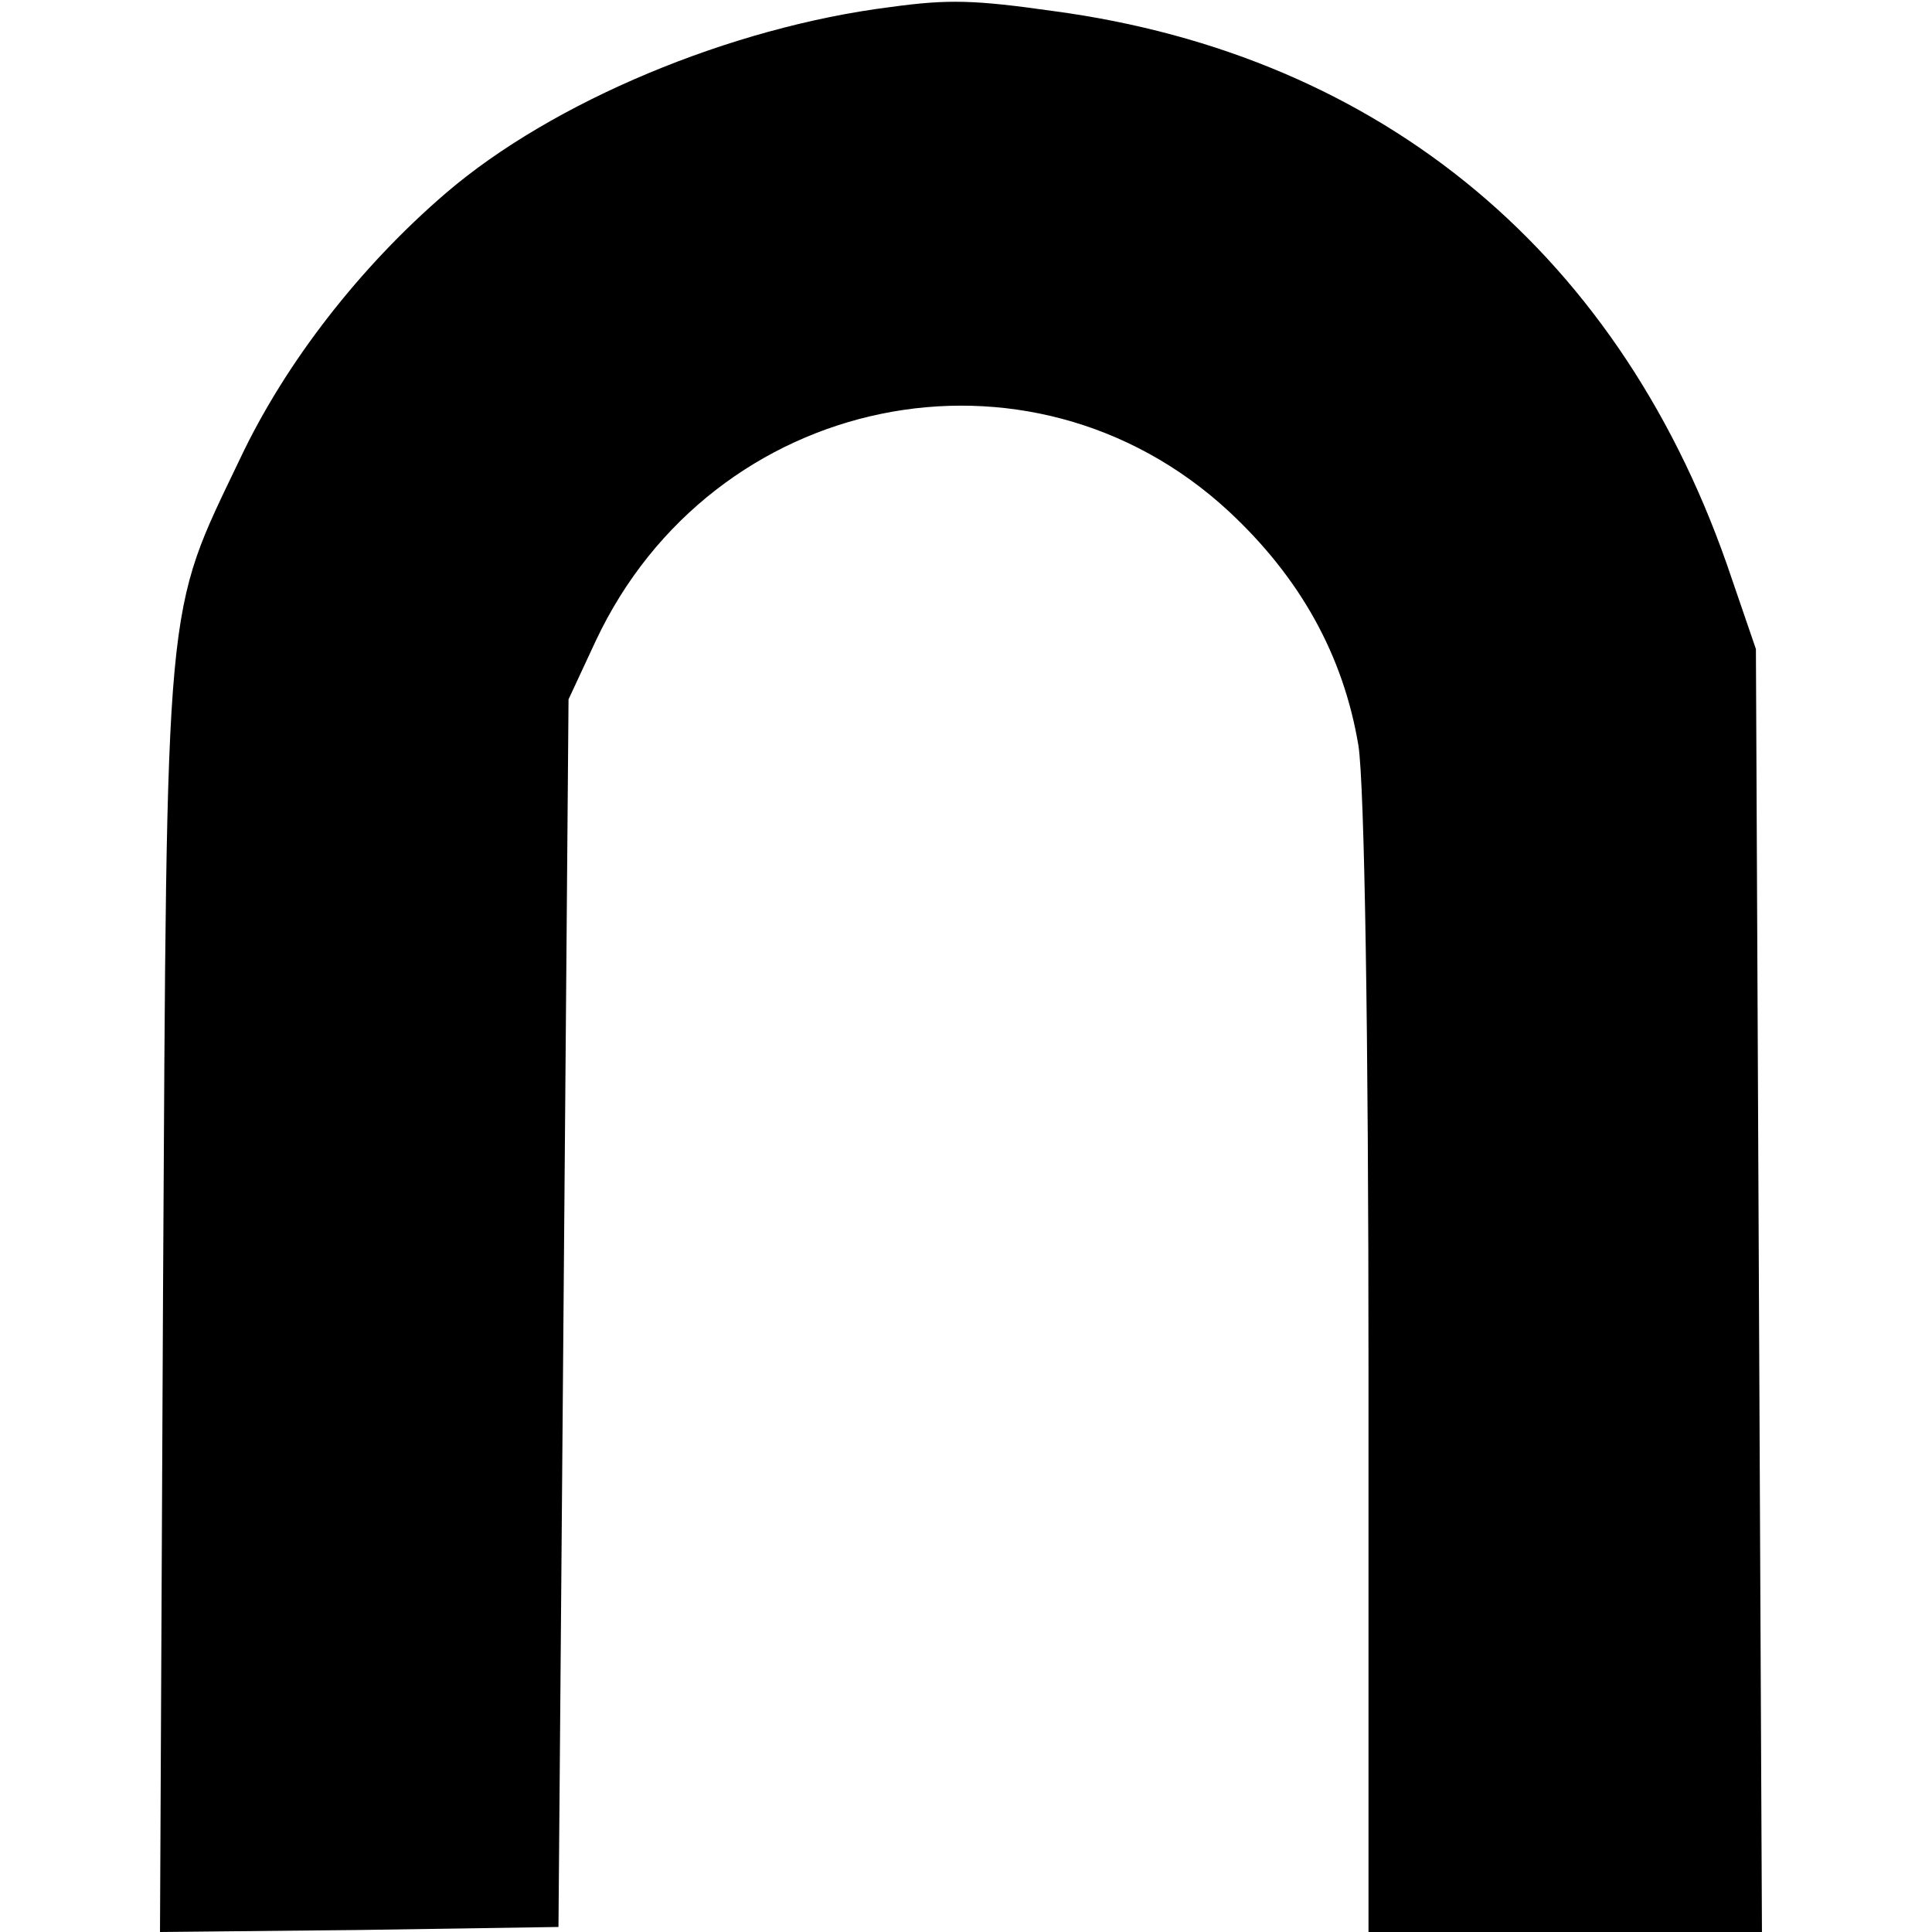 <?xml version="1.0" standalone="no"?>
<!DOCTYPE svg PUBLIC "-//W3C//DTD SVG 20010904//EN"
 "http://www.w3.org/TR/2001/REC-SVG-20010904/DTD/svg10.dtd">
<svg version="1.0" xmlns="http://www.w3.org/2000/svg"
 width="192pt" height="192pt" viewBox="0 0 192 192"
 preserveAspectRatio="xMidYMid meet">
<g transform="translate(0,192) scale(0.1,-0.1)"
fill="#000000" stroke="none">
<path d="M885 1913 c-159 -20 -336 -94 -442 -185 -85 -73 -159 -168 -204 -263
-76 -159 -73 -127 -77 -833 l-3 -632 198 2 198 3 5 610 5 610 27 58 c116 247
431 312 629 129 71 -66 114 -143 129 -233 6 -39 10 -287 10 -621 l0 -558 195
0 196 0 -3 637 -3 638 -24 70 c-107 320 -346 520 -674 564 -78 11 -104 12
-162 4z"/>
</g>
</svg>
